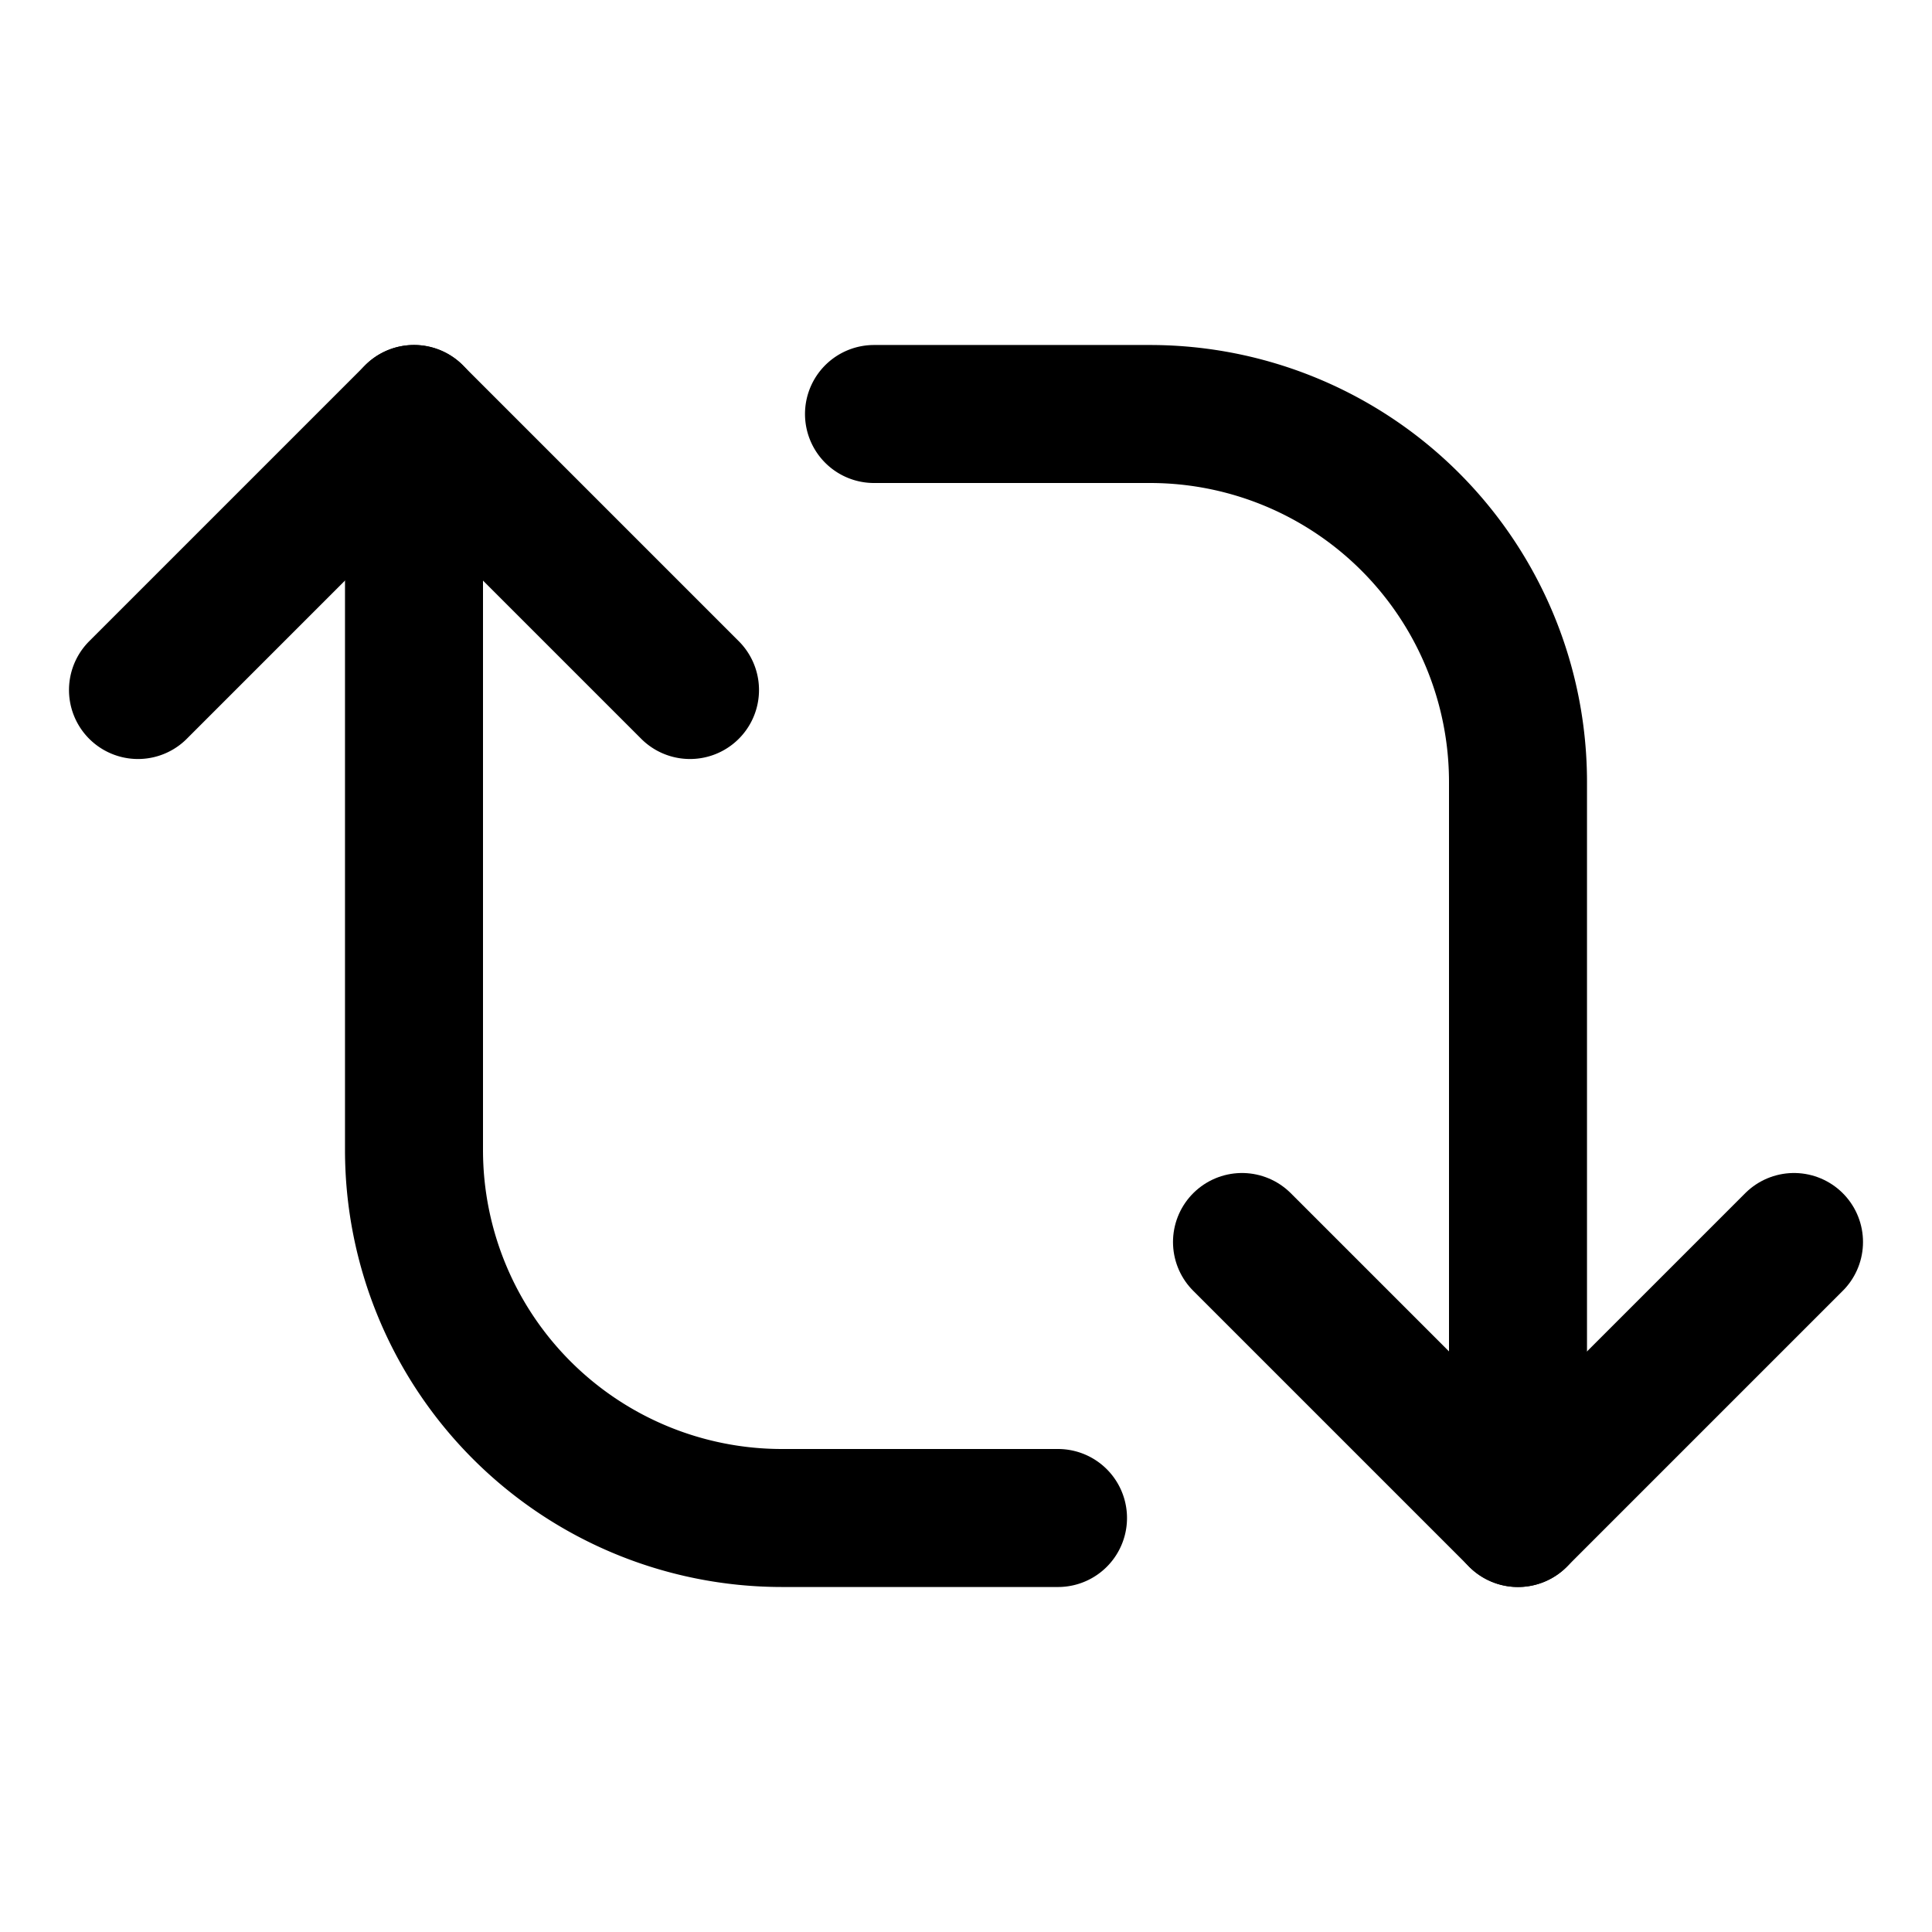 <svg xmlns="http://www.w3.org/2000/svg" width="21" height="21" viewBox="0 0 21 21"><g fill="none" fill-rule="evenodd" stroke="currentColor" stroke-linecap="round" stroke-linejoin="round" stroke-width="1.5"><path d="m13.5 13.5l3 3l3-3"/><path d="M9.5 4.5h3a4 4 0 0 1 4 4v8m-9-9l-3-3l-3 3"/><path d="M11.5 16.5h-3a4 4 0 0 1-4-4v-8"/></g></svg>